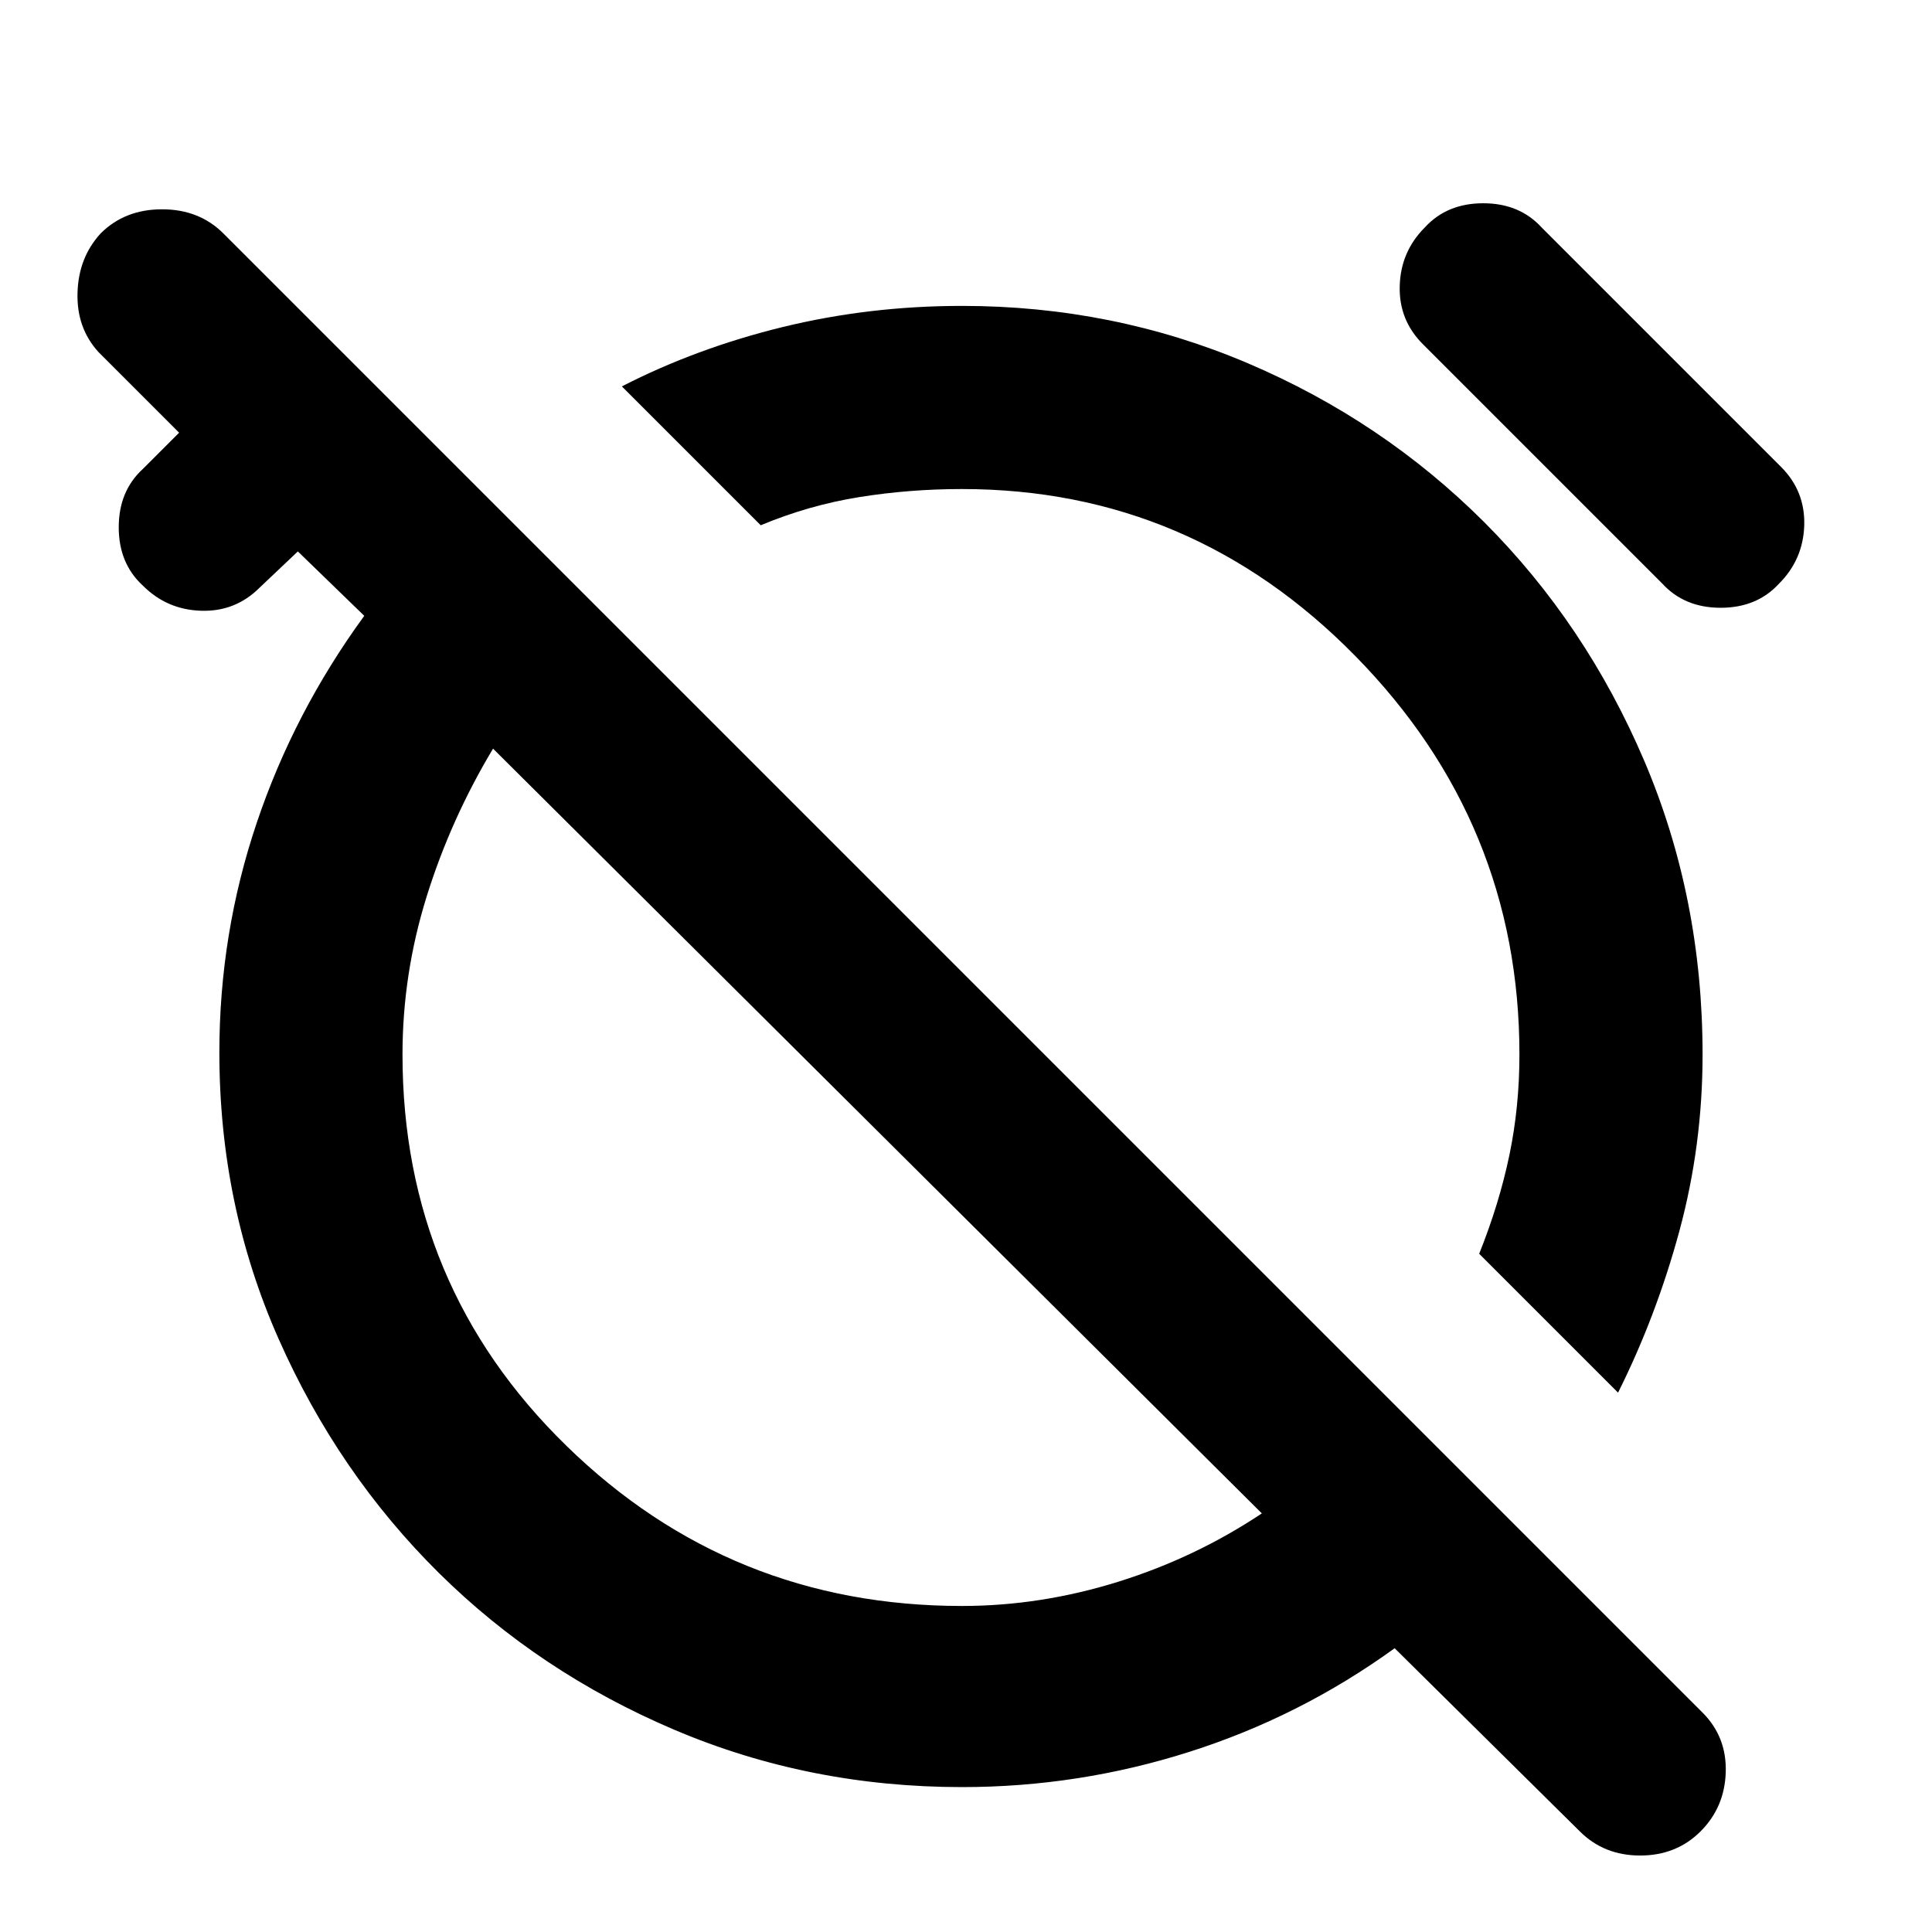 <svg xmlns="http://www.w3.org/2000/svg" height="24" width="24"><path d="m20.1 17.3-1.725-1.725q.25-.625.375-1.225.125-.6.125-1.25 0-2.875-2.038-4.95Q14.8 6.075 11.95 6.075q-.65 0-1.275.1-.625.1-1.225.35L7.725 4.8q.925-.475 2-.738Q10.8 3.8 11.95 3.8q1.875 0 3.55.712 1.675.713 2.938 1.975Q19.7 7.75 20.425 9.45q.725 1.7.725 3.65 0 1.125-.287 2.188-.288 1.062-.763 2.012ZM17.7 2.825q.275-.3.725-.3.45 0 .725.3L22.125 5.8q.3.3.288.725-.013.425-.313.725-.275.3-.725.3-.45 0-.725-.3l-2.975-2.975q-.3-.3-.287-.725.012-.425.312-.725Zm3.425 19.925q-.3.3-.75.3t-.75-.3l-2.3-2.275q-1.175.85-2.55 1.287-1.375.438-2.825.438-1.9 0-3.575-.713-1.675-.712-2.925-1.949Q4.2 18.3 3.463 16.637q-.738-1.662-.738-3.562 0-1.475.463-2.85Q3.65 8.85 4.525 7.65l-.825-.8-.475.45q-.3.3-.725.287-.425-.012-.725-.312-.3-.275-.3-.725 0-.45.3-.725l.45-.45-1-1q-.275-.3-.262-.738.012-.437.287-.737.3-.3.763-.3.462 0 .762.3L21.15 21.275q.3.3.288.737-.013.438-.313.738Zm-9.175-2.8q.975 0 1.938-.3.962-.3 1.787-.85l-9.55-9.5q-.525.875-.825 1.837Q5 12.1 5 13.1q0 2.875 2.038 4.862 2.037 1.988 4.912 1.988Zm-1.05-5.875Zm3-3.025Z"/></svg>